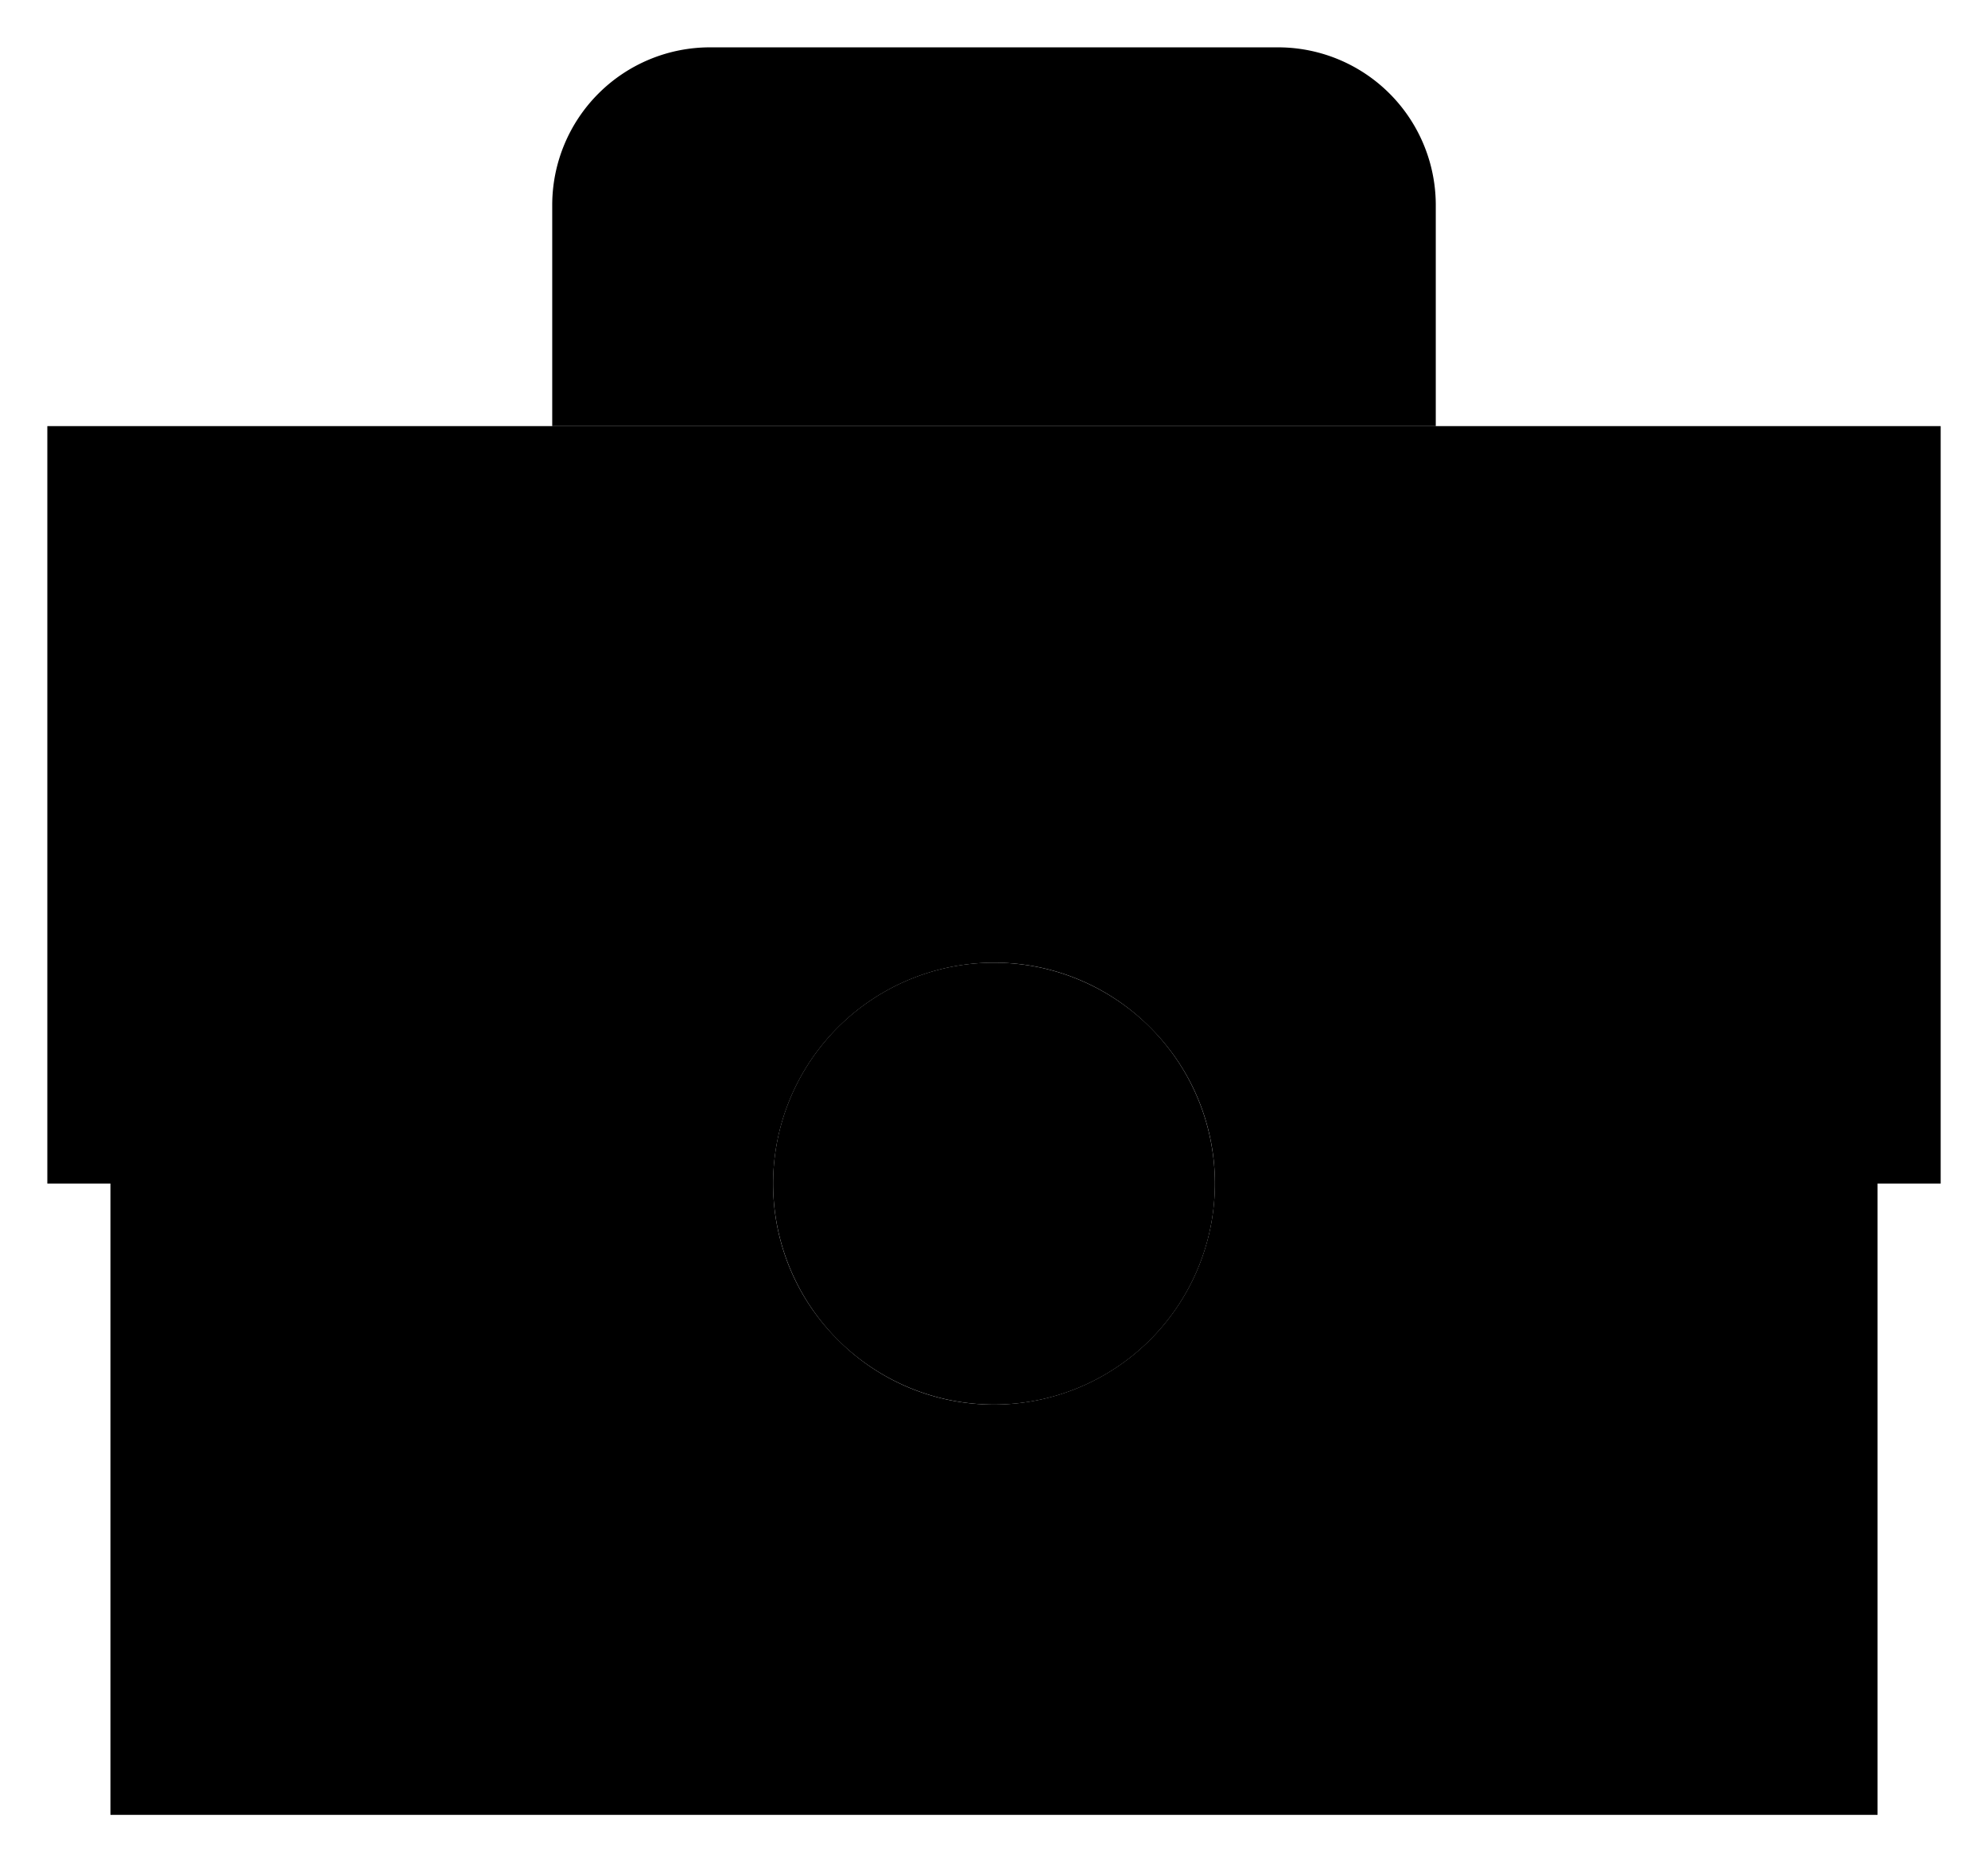<svg viewBox="0 0 252 236">
    <path d="M238 230H14v-80h84a27.812 27.812 0 0 0 8.21 19.79A27.81 27.81 0 0 0 126 178a28.032 28.032 0 0 0 28-28h84v80Zm8-80h-92a27.812 27.812 0 0 0-8.21-19.79A27.81 27.81 0 0 0 126 122a28.032 28.032 0 0 0-28 28H6V54h240v96Z"/>
    <path d="M126 122a28 28 0 1 1-28 28 28 28 0 0 1 28-28Zm56-68V26a20 20 0 0 0-20-20H90a20 20 0 0 0-20 20v28"/>
</svg>
